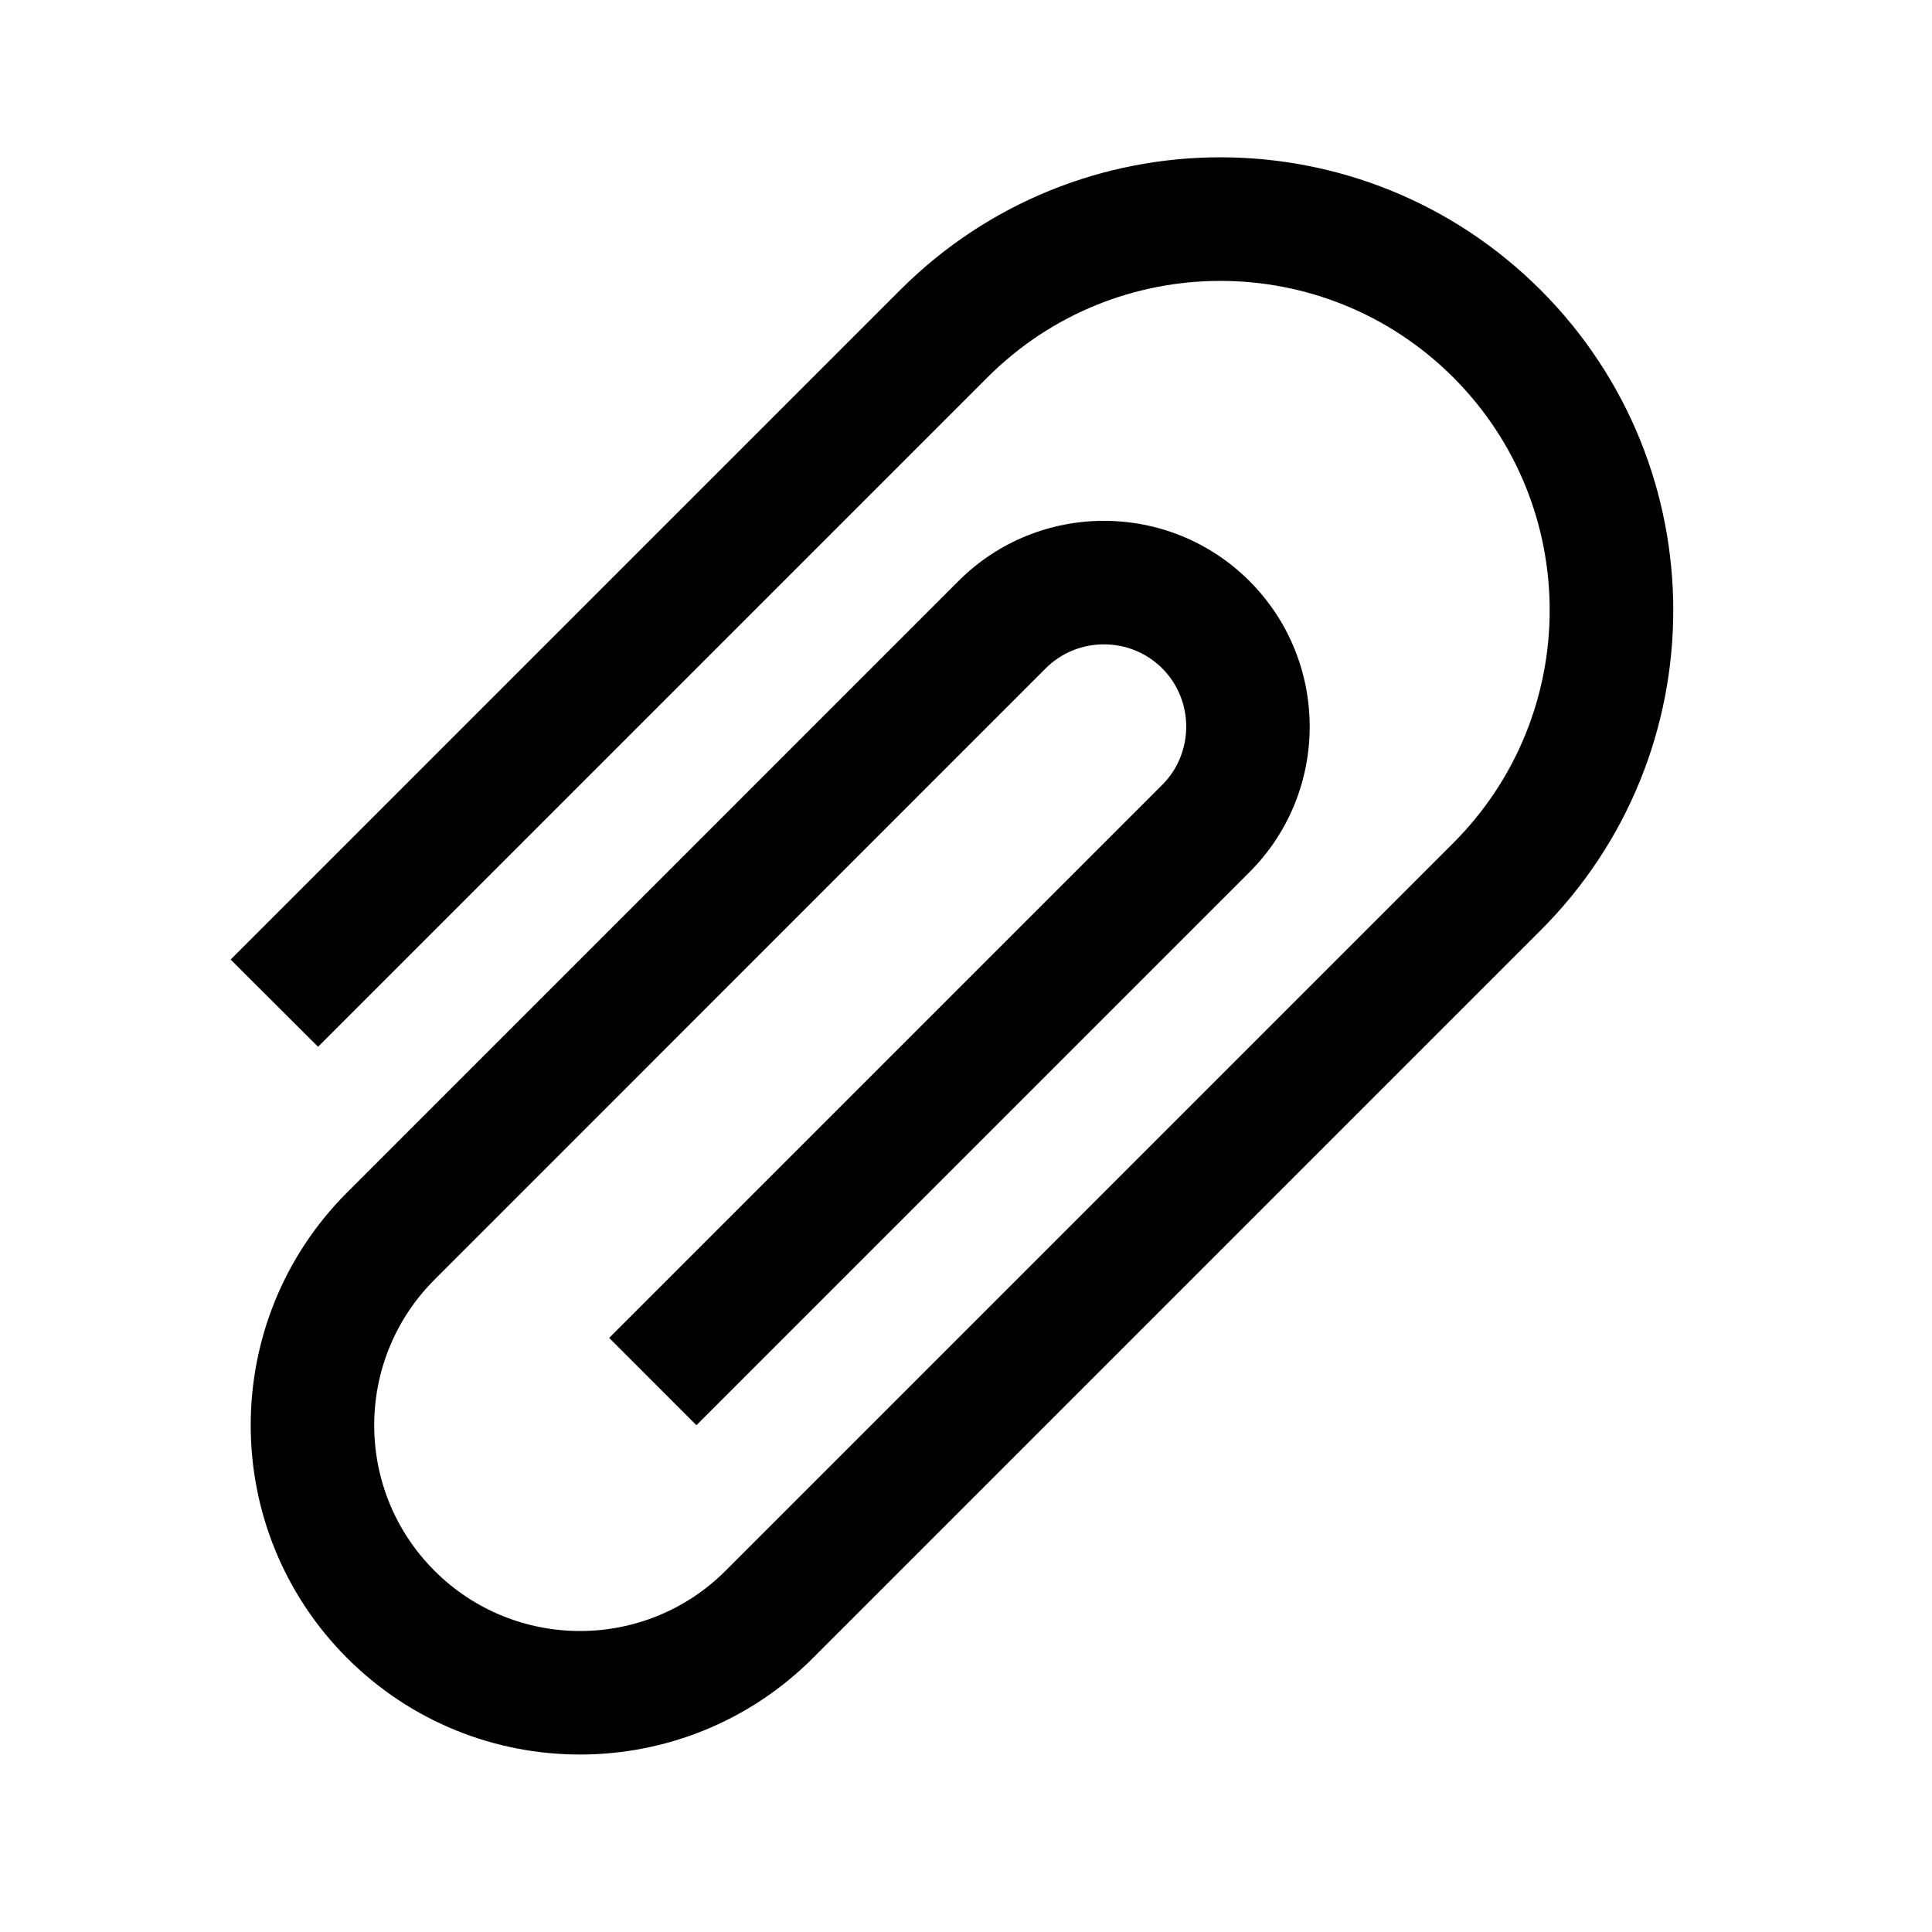 <svg xmlns="http://www.w3.org/2000/svg" width="32" height="32" viewBox="0 0 32 32">
  <path fill-rule="evenodd" d="M5.268 17.338L16.356 6.25c2.13-2.13 5.583-2.13 7.714 0 2.13 2.13 2.13 5.583 0 7.714L12.017 26.017c-1.33 1.33-3.49 1.33-4.82 0-1.332-1.33-1.332-3.49 0-4.822L17.32 11.07c.53-.53 1.4-.53 1.93 0s.53 1.4 0 1.93l-9.16 9.16 1.445 1.446 9.16-9.16c1.33-1.33 1.33-3.49 0-4.822-1.33-1.33-3.49-1.33-4.82 0L5.75 19.75c-2.13 2.13-2.13 5.582 0 7.713 2.13 2.13 5.583 2.13 7.714 0L25.517 15.41c2.93-2.93 2.93-7.675 0-10.607-2.932-2.93-7.676-2.93-10.607 0L3.82 15.893l1.448 1.445z"/>
</svg>
